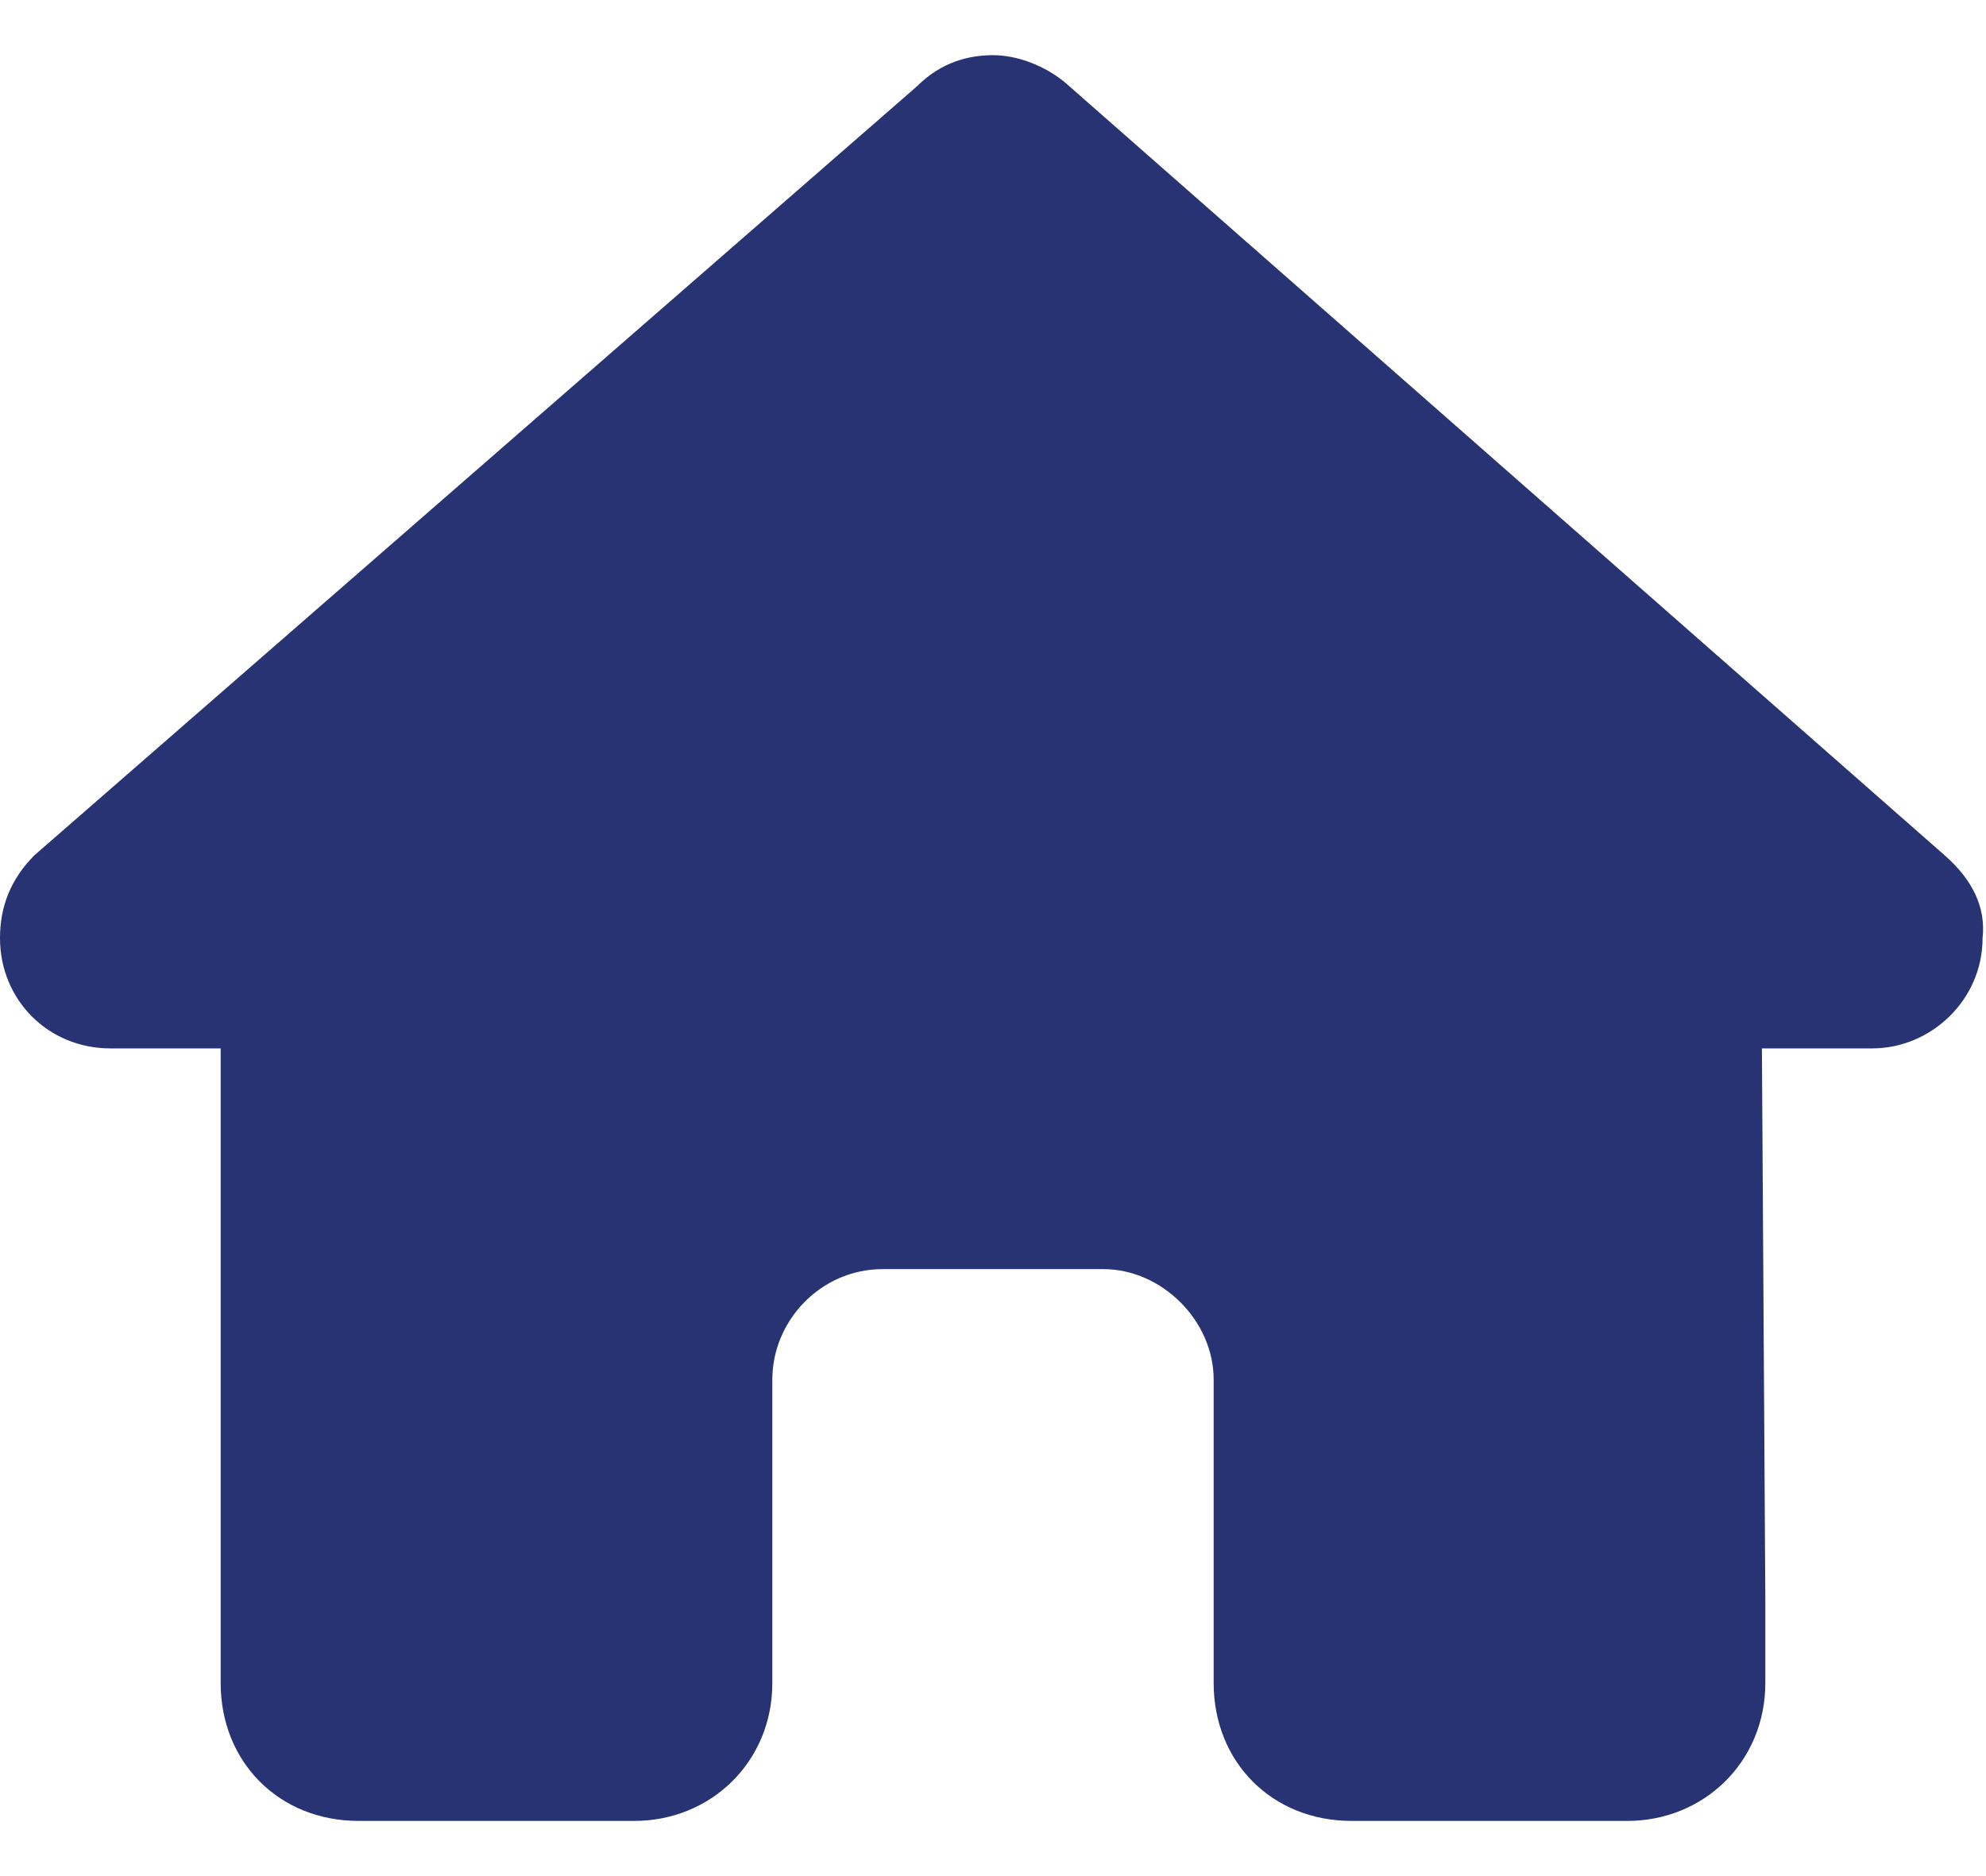 <svg width="18" height="17" viewBox="0 0 18 17" fill="none" xmlns="http://www.w3.org/2000/svg">
<path d="M17.969 8.5C17.969 9.062 17.5 9.5 16.969 9.5H15.969L16 14.5C16 14.594 16 14.688 16 14.75V15.25C16 15.969 15.438 16.5 14.75 16.5H14.25C14.188 16.5 14.156 16.5 14.125 16.5C14.094 16.5 14.031 16.5 14 16.5H12.25C11.531 16.5 11 15.969 11 15.25V12.5C11 11.969 10.531 11.5 10 11.5H8C7.438 11.5 7 11.969 7 12.5V15.25C7 15.969 6.438 16.5 5.75 16.5H4C3.938 16.5 3.906 16.5 3.844 16.5C3.812 16.5 3.781 16.5 3.75 16.5H3.25C2.531 16.5 2 15.969 2 15.25V11.75C2 11.75 2 11.719 2 11.688V9.5H1C0.438 9.5 0 9.062 0 8.5C0 8.219 0.094 7.969 0.312 7.75L8.312 0.781C8.531 0.562 8.781 0.5 9 0.5C9.219 0.5 9.469 0.594 9.656 0.75L17.625 7.75C17.875 7.969 18 8.219 17.969 8.5Z" fill="#283373"/>
</svg>
